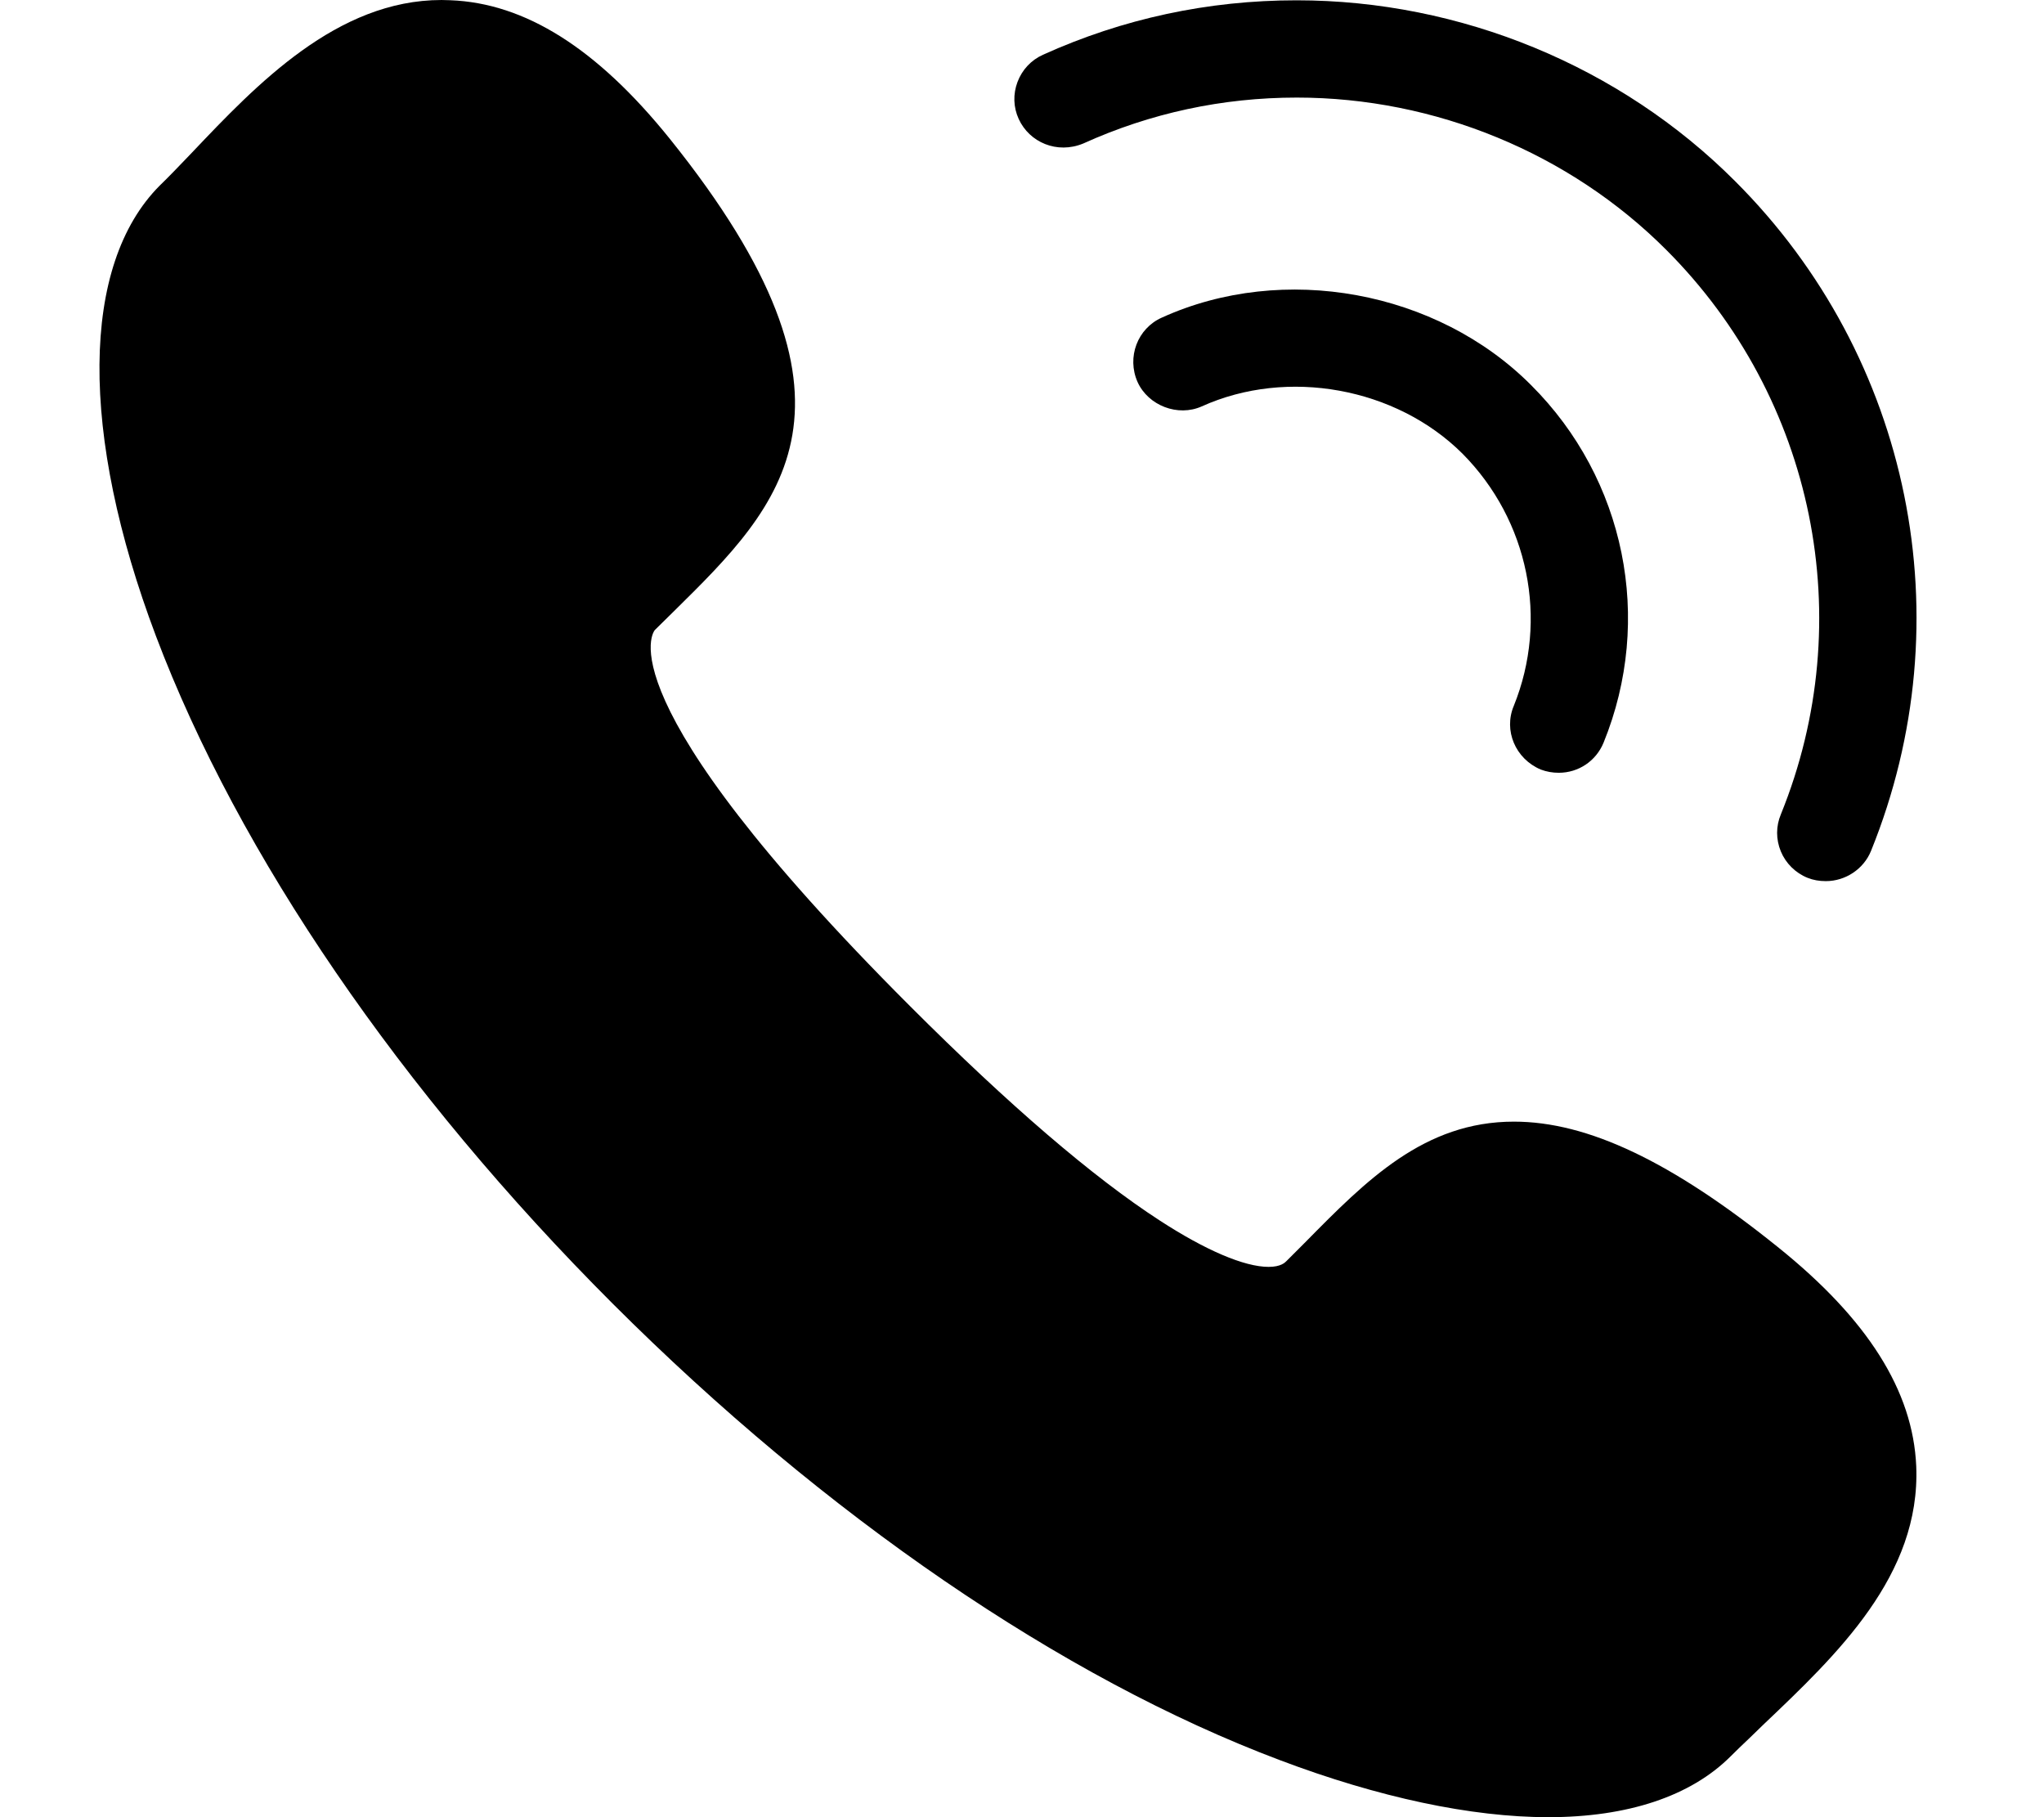 <?xml version="1.0" encoding="utf-8"?>
<!-- Generator: Adobe Illustrator 16.0.0, SVG Export Plug-In . SVG Version: 6.00 Build 0)  -->
<!DOCTYPE svg PUBLIC "-//W3C//DTD SVG 1.1//EN" "http://www.w3.org/Graphics/SVG/1.1/DTD/svg11.dtd">
<svg xmlns="http://www.w3.org/2000/svg" xmlns:xlink="http://www.w3.org/1999/xlink" version="1.1" id="Слой_1" x="0px" y="0px" width="54px" height="48px" viewBox="14.484 12.967 25.198 24.284" enable-background="new 0 0 54 48" xml:space="preserve">
<path d="M37.184,29.631c-1.42-1.143-2.54-1.675-3.526-1.675c-1.199,0-1.972,0.783-2.787,1.61l-0.255,0.255  c-0.019,0.019-0.075,0.076-0.237,0.076c-0.324,0-0.842-0.221-1.457-0.621c-0.89-0.577-2.012-1.54-3.334-2.862  c-4.169-4.168-3.417-5.021-3.412-5.028l0.256-0.252c1.439-1.418,2.798-2.759-0.057-6.313c-0.973-1.208-1.933-1.813-2.934-1.851  l-0.116-0.003c-1.399,0-2.473,1.13-3.334,2.037l-0.069,0.072c-0.123,0.128-0.242,0.253-0.366,0.373  c-1.054,1.059-1.072,3.309-0.048,6.019c1.104,2.92,3.272,6.088,6.104,8.92c2.842,2.839,6.009,5.005,8.916,6.1  c1.319,0.499,2.561,0.763,3.589,0.763c1.062,0,1.903-0.28,2.436-0.812c0.079-0.079,0.161-0.158,0.246-0.238l0.193-0.187  c0.985-0.936,2.103-1.996,2.043-3.453C38.992,31.555,38.387,30.596,37.184,29.631z"/>
<path stroke="#000000" stroke-width="0.5" stroke-miterlimit="10" d="M19.336,14.017"/>
<g>
	<path d="M28.953,17.211c-0.326,0.144-0.473,0.53-0.325,0.862c0.143,0.315,0.539,0.467,0.857,0.325   c1.147-0.518,2.598-0.252,3.485,0.631c0.885,0.892,1.153,2.217,0.686,3.371c-0.138,0.327,0.02,0.707,0.361,0.851   c0.077,0.029,0.157,0.043,0.24,0.043c0.264,0,0.498-0.157,0.599-0.402c0.671-1.648,0.29-3.524-0.969-4.779   C32.629,16.851,30.576,16.474,28.953,17.211z"/>
	<path d="M36.614,15.388c-1.533-1.536-3.669-2.417-5.861-2.417c-1.182,0-2.322,0.245-3.39,0.728c-0.158,0.071-0.278,0.2-0.34,0.363   c-0.061,0.163-0.056,0.338,0.016,0.495c0.143,0.313,0.513,0.472,0.862,0.328c0.899-0.407,1.86-0.614,2.855-0.614   c1.848,0,3.647,0.742,4.938,2.035c1.984,1.984,2.586,4.947,1.532,7.543c-0.067,0.159-0.067,0.334-0.001,0.495   c0.066,0.16,0.196,0.289,0.358,0.354c0.076,0.03,0.155,0.044,0.244,0.044c0.263,0,0.505-0.162,0.603-0.402   C39.682,21.251,38.968,17.737,36.614,15.388z"/>
</g>
</svg>